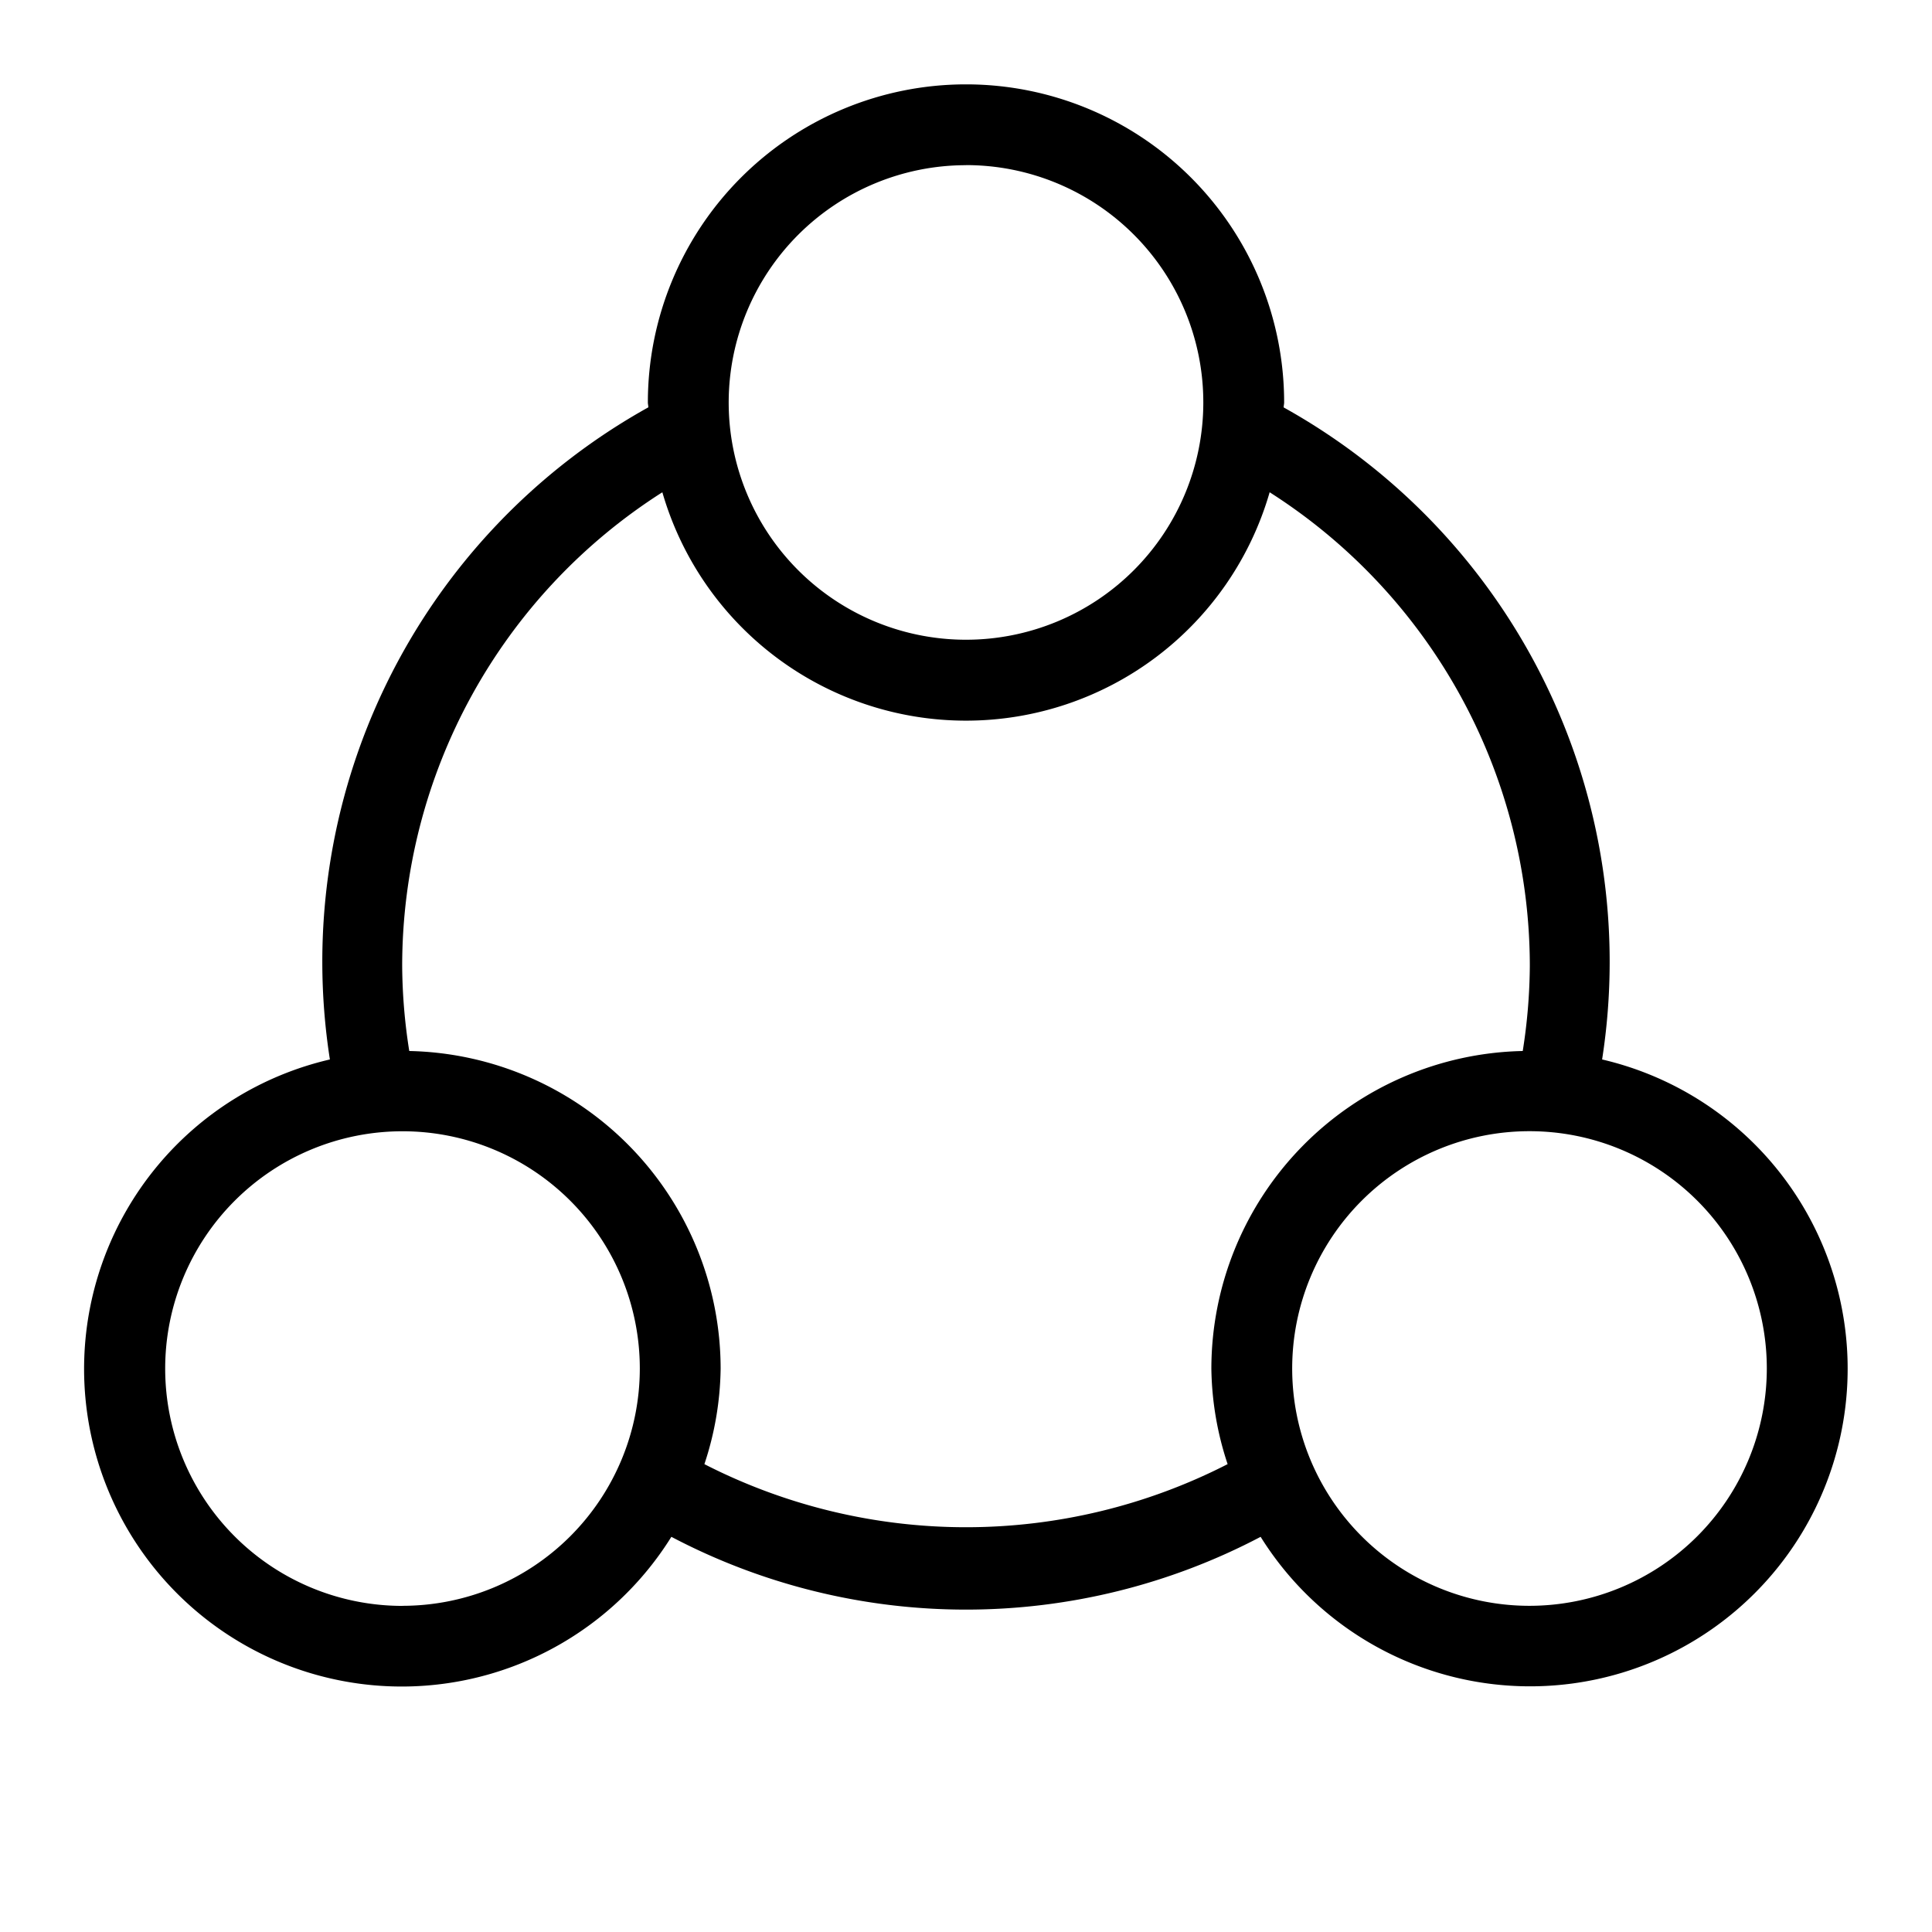 <svg xmlns="http://www.w3.org/2000/svg" viewBox="0 0 24 24"><path d="M19.902 13.161a7.88 7.88 0 0 0-3.956-8.1c0-.021.006-.04.006-.061a3.952 3.952 0 0 0-7.904 0c0 .02.006.04.006.06a7.88 7.88 0 0 0-3.956 8.101 3.946 3.946 0 1 0 4.242 5.93 7.86 7.86 0 0 0 7.32 0 3.945 3.945 0 1 0 4.242-5.93M12 2.051A2.948 2.948 0 1 1 9.052 5 2.95 2.95 0 0 1 12 2.052zM5 19.949A2.948 2.948 0 1 1 7.948 17 2.95 2.95 0 0 1 5 19.948zm3.75-1.76A3.9 3.9 0 0 0 8.952 17a3.95 3.95 0 0 0-3.868-3.944A7 7 0 0 1 4.996 12a6.98 6.98 0 0 1 3.232-5.885 3.926 3.926 0 0 0 7.544 0A6.98 6.98 0 0 1 19.004 12a7 7 0 0 1-.088 1.056A3.95 3.95 0 0 0 15.048 17a3.9 3.9 0 0 0 .202 1.188 7.13 7.13 0 0 1-6.5 0zM19 19.948A2.948 2.948 0 1 1 21.948 17 2.95 2.95 0 0 1 19 19.948"/><path fill="none" d="M0 0h24v24H0z"/></svg>